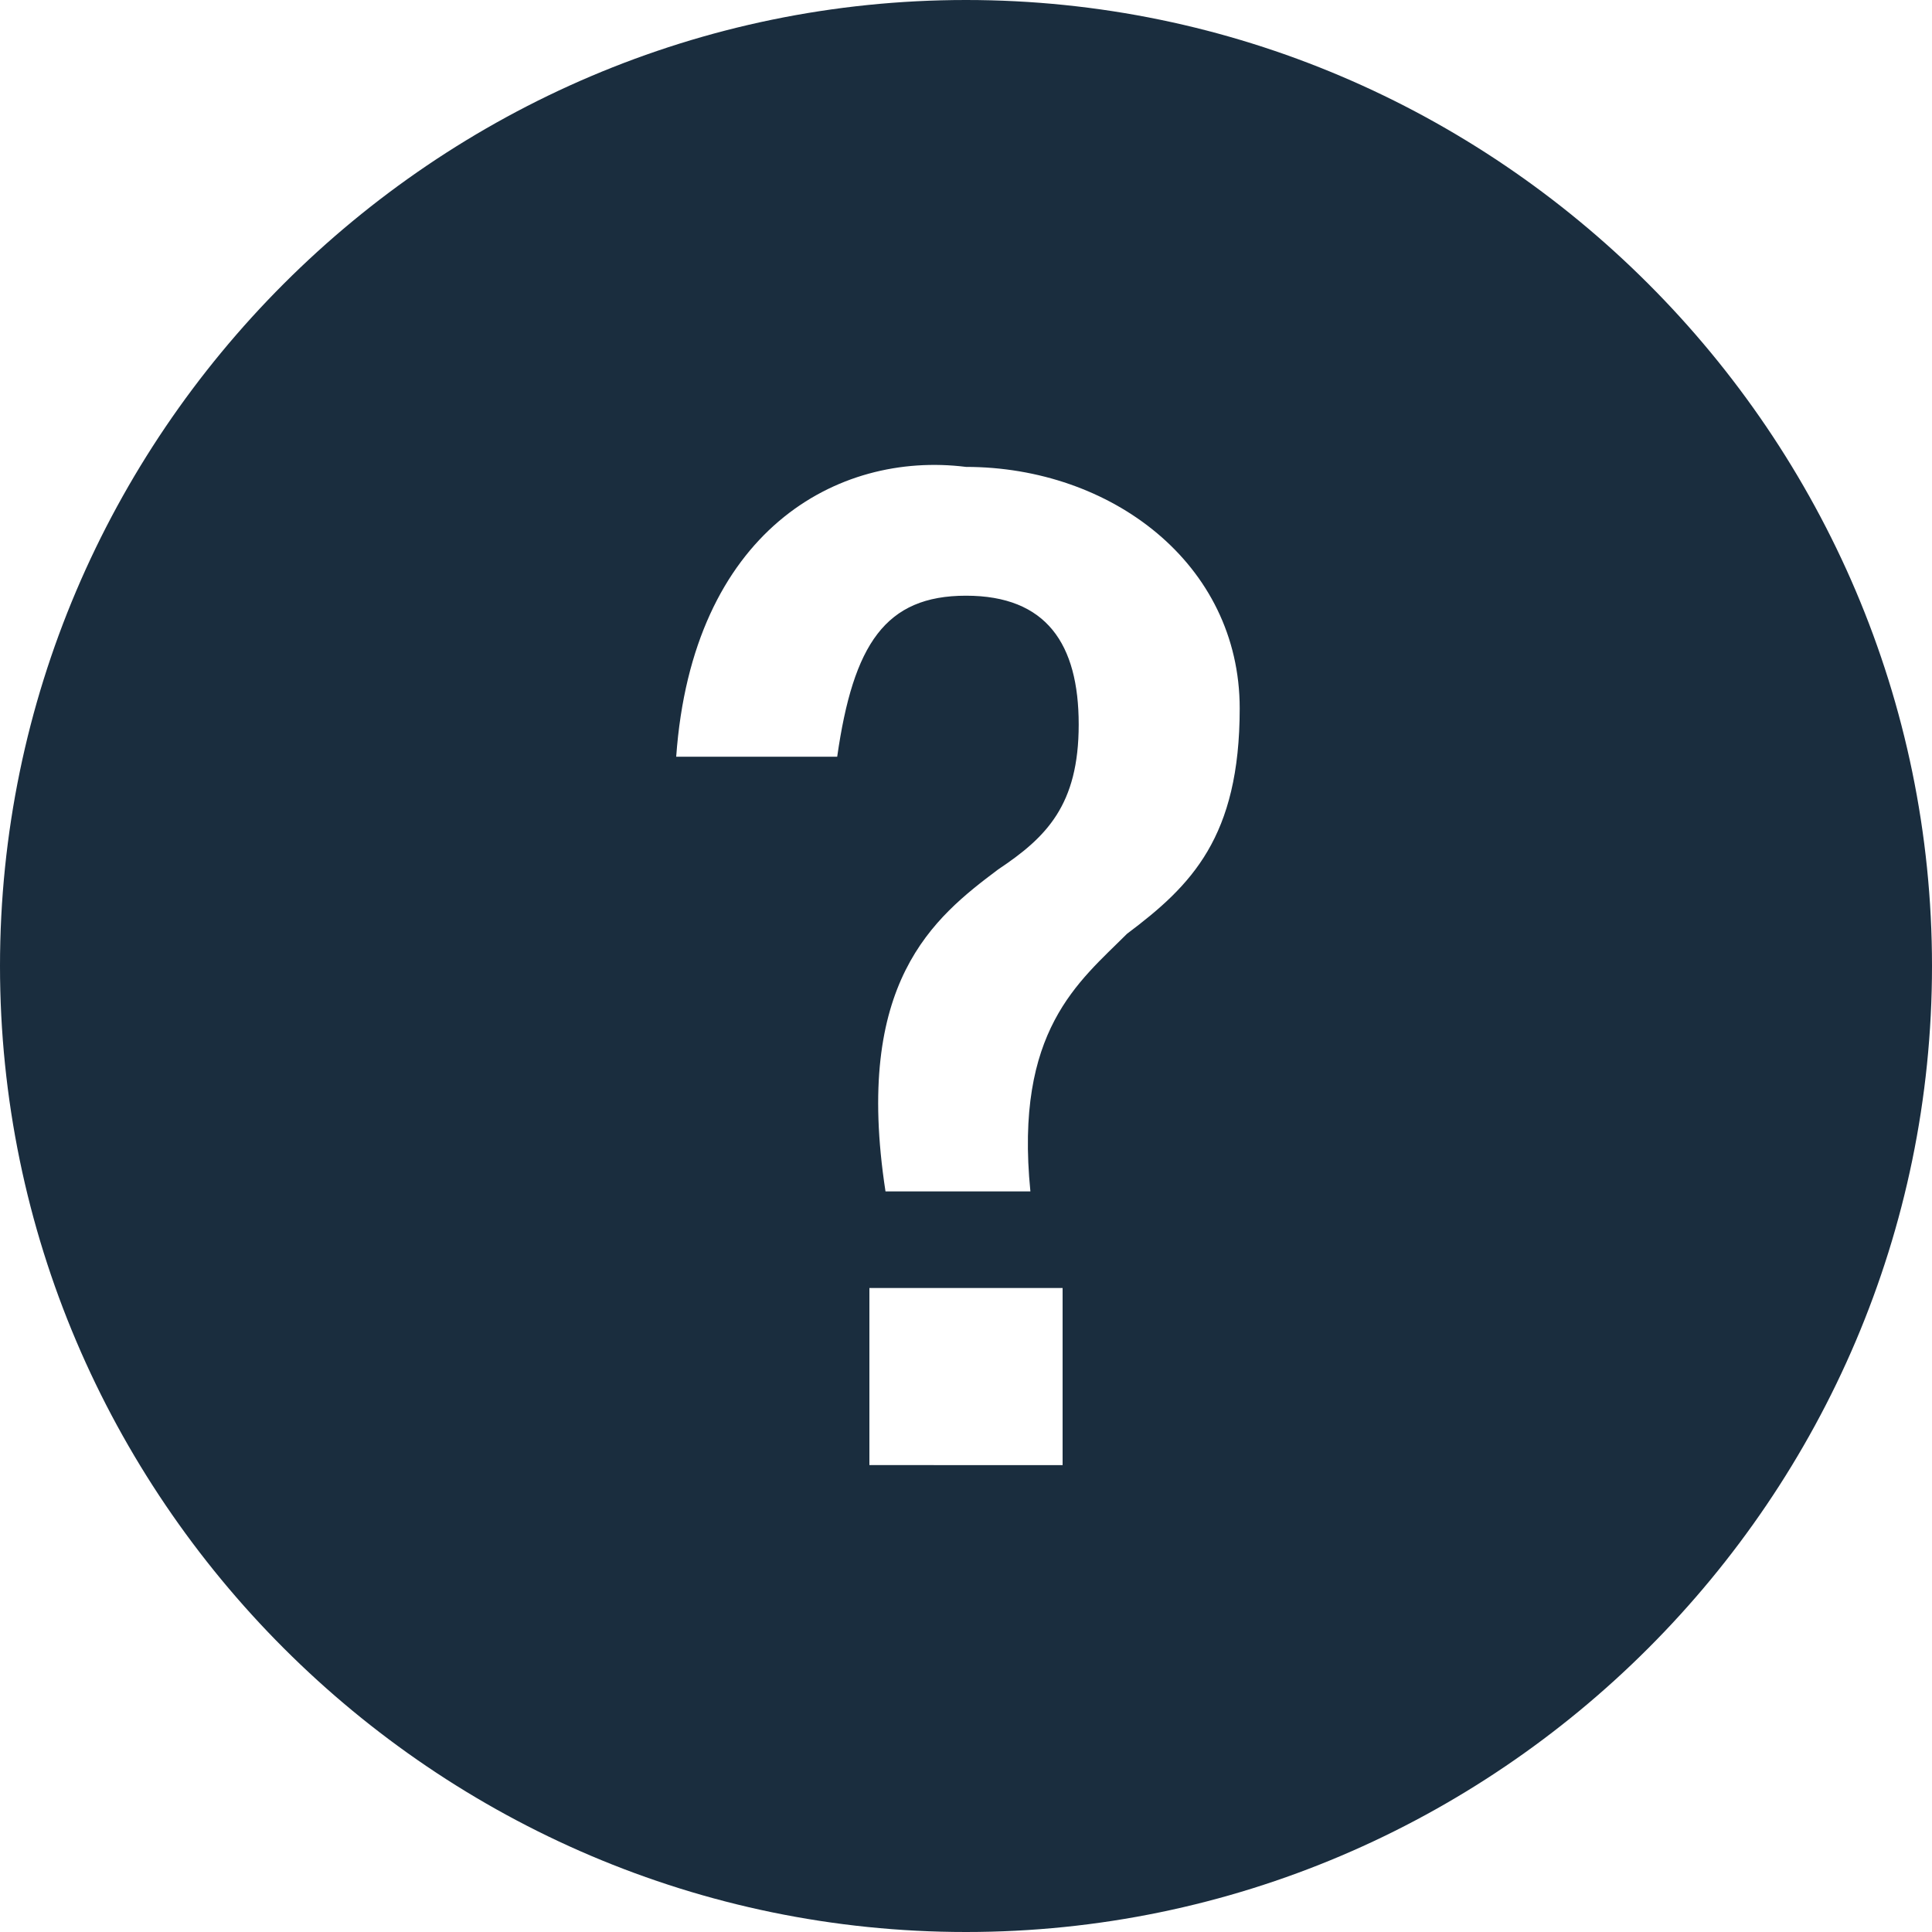 <?xml version="1.0" encoding="utf-8"?>
<!-- Generator: Adobe Illustrator 25.2.1, SVG Export Plug-In . SVG Version: 6.00 Build 0)  -->
<svg version="1.1" id="레이어_1" xmlns="http://www.w3.org/2000/svg" xmlns:xlink="http://www.w3.org/1999/xlink" x="0px"
	 y="0px" viewBox="0 0 12 12" style="enable-background:new 0 0 12 12;" xml:space="preserve">
<style type="text/css">
	.st0{fill-rule:evenodd;clip-rule:evenodd;fill:#1A2D3E;}
</style>
<path class="st0" d="M6,12c3.3,0,6-2.7,6-6c0-3.3-2.7-6-6-6S0,2.7,0,6C0,9.3,2.7,12,6,12z M7,5.8C6.7,6.1,6.3,6.4,6.4,7.4H5.5
	c-0.2-1.3,0.3-1.7,0.7-2c0.3-0.2,0.5-0.4,0.5-0.9C6.7,4,6.5,3.7,6,3.7S5.3,4,5.2,4.7h-1c0.1-1.4,1-1.9,1.8-1.8
	c0.9,0,1.7,0.6,1.7,1.5C7.7,5.2,7.4,5.5,7,5.8z M5.4,8h1.2v1.1H5.4V8z"/>
</svg>
